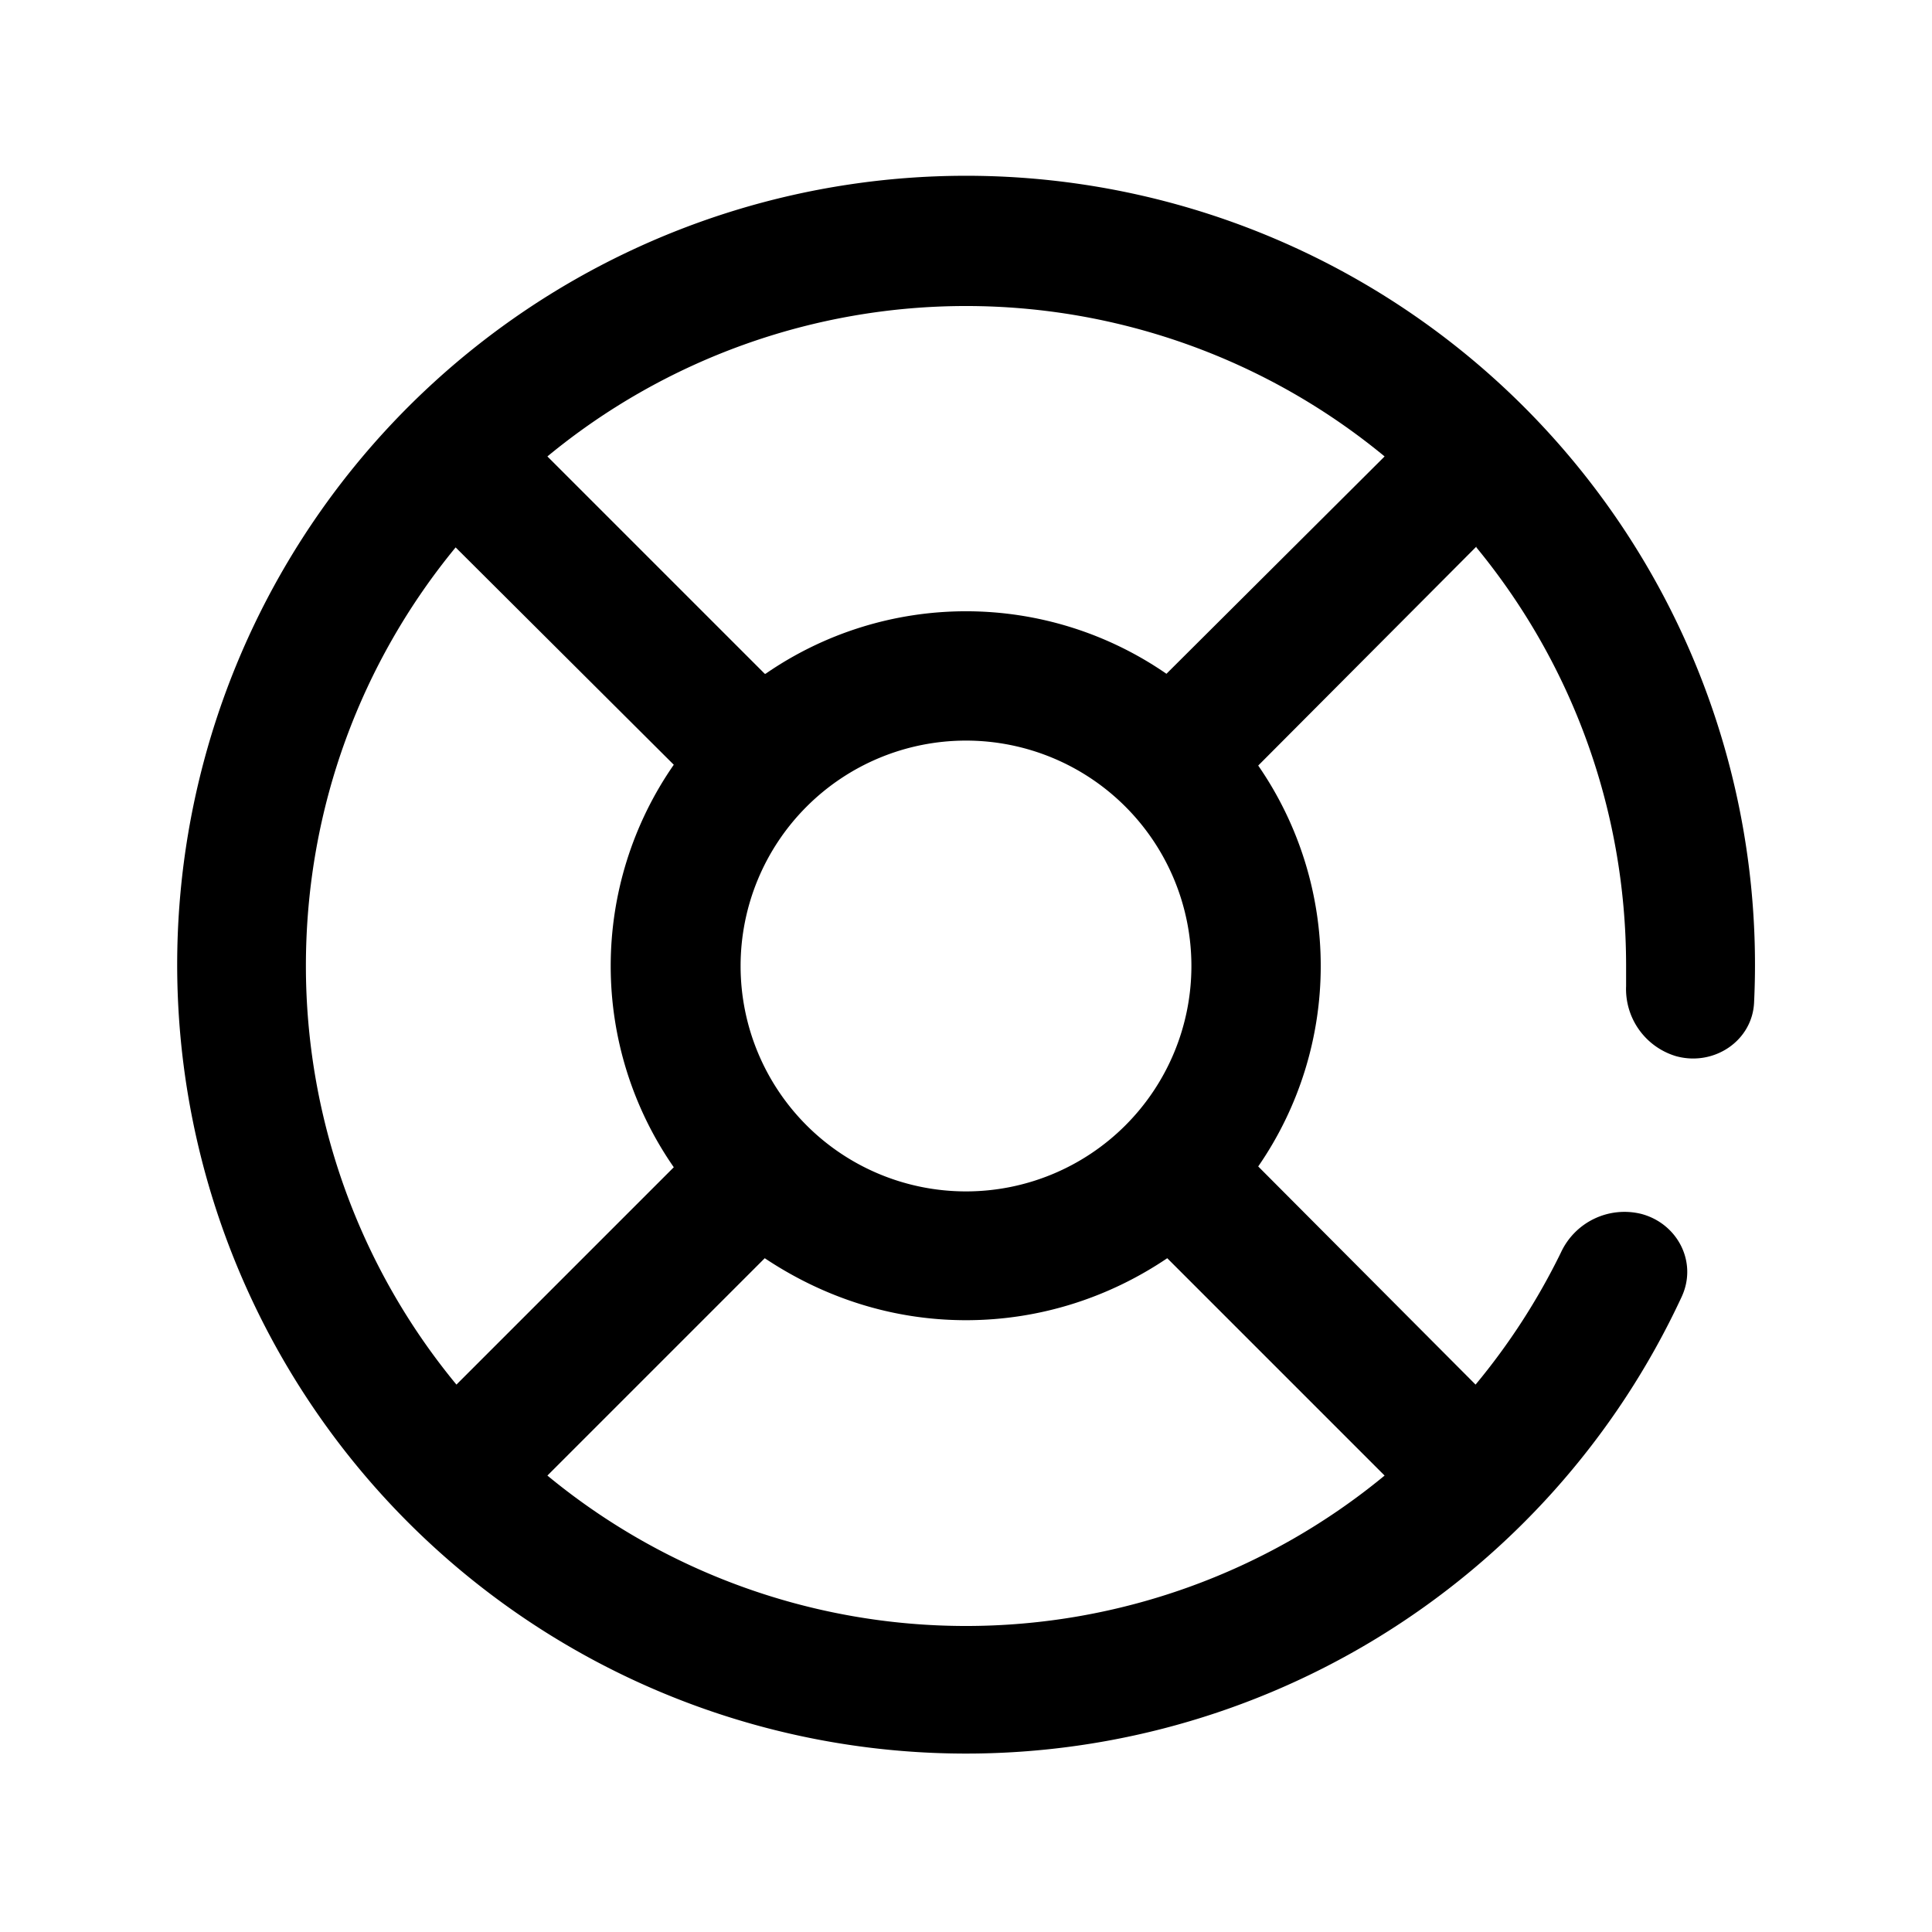 <svg viewBox="0 0 24 24" focusable="false"><path clipRule="evenodd" d="M3.8 12c0-1.98.7-3.79 1.86-5.2l2.71 2.7a4.38 4.38 0 000 5l-2.7 2.7A8.17 8.17 0 013.8 12zm5.7-3.63l-2.7-2.7a8.17 8.17 0 0110.4 0l-.04.04-2.67 2.66a4.38 4.38 0 00-4.98 0zm8.84-1.58l-2.71 2.72a4.38 4.38 0 010 4.98l2.7 2.71a8.2 8.2 0 001.06-1.64.87.87 0 011-.48c.45.12.7.6.5 1.03a9.8 9.8 0 11.9-3.66c-.02.48-.5.8-.97.67a.87.87 0 01-.62-.87V12c0-1.98-.7-3.79-1.86-5.2zM12 16.4c.93 0 1.79-.29 2.5-.77l2.7 2.7a8.17 8.17 0 01-10.4 0l2.7-2.7c.72.48 1.57.77 2.5.77zM9.2 12a2.8 2.8 0 115.6 0 2.8 2.8 0 01-5.6 0z" fill-rule="evenodd" /></svg>
